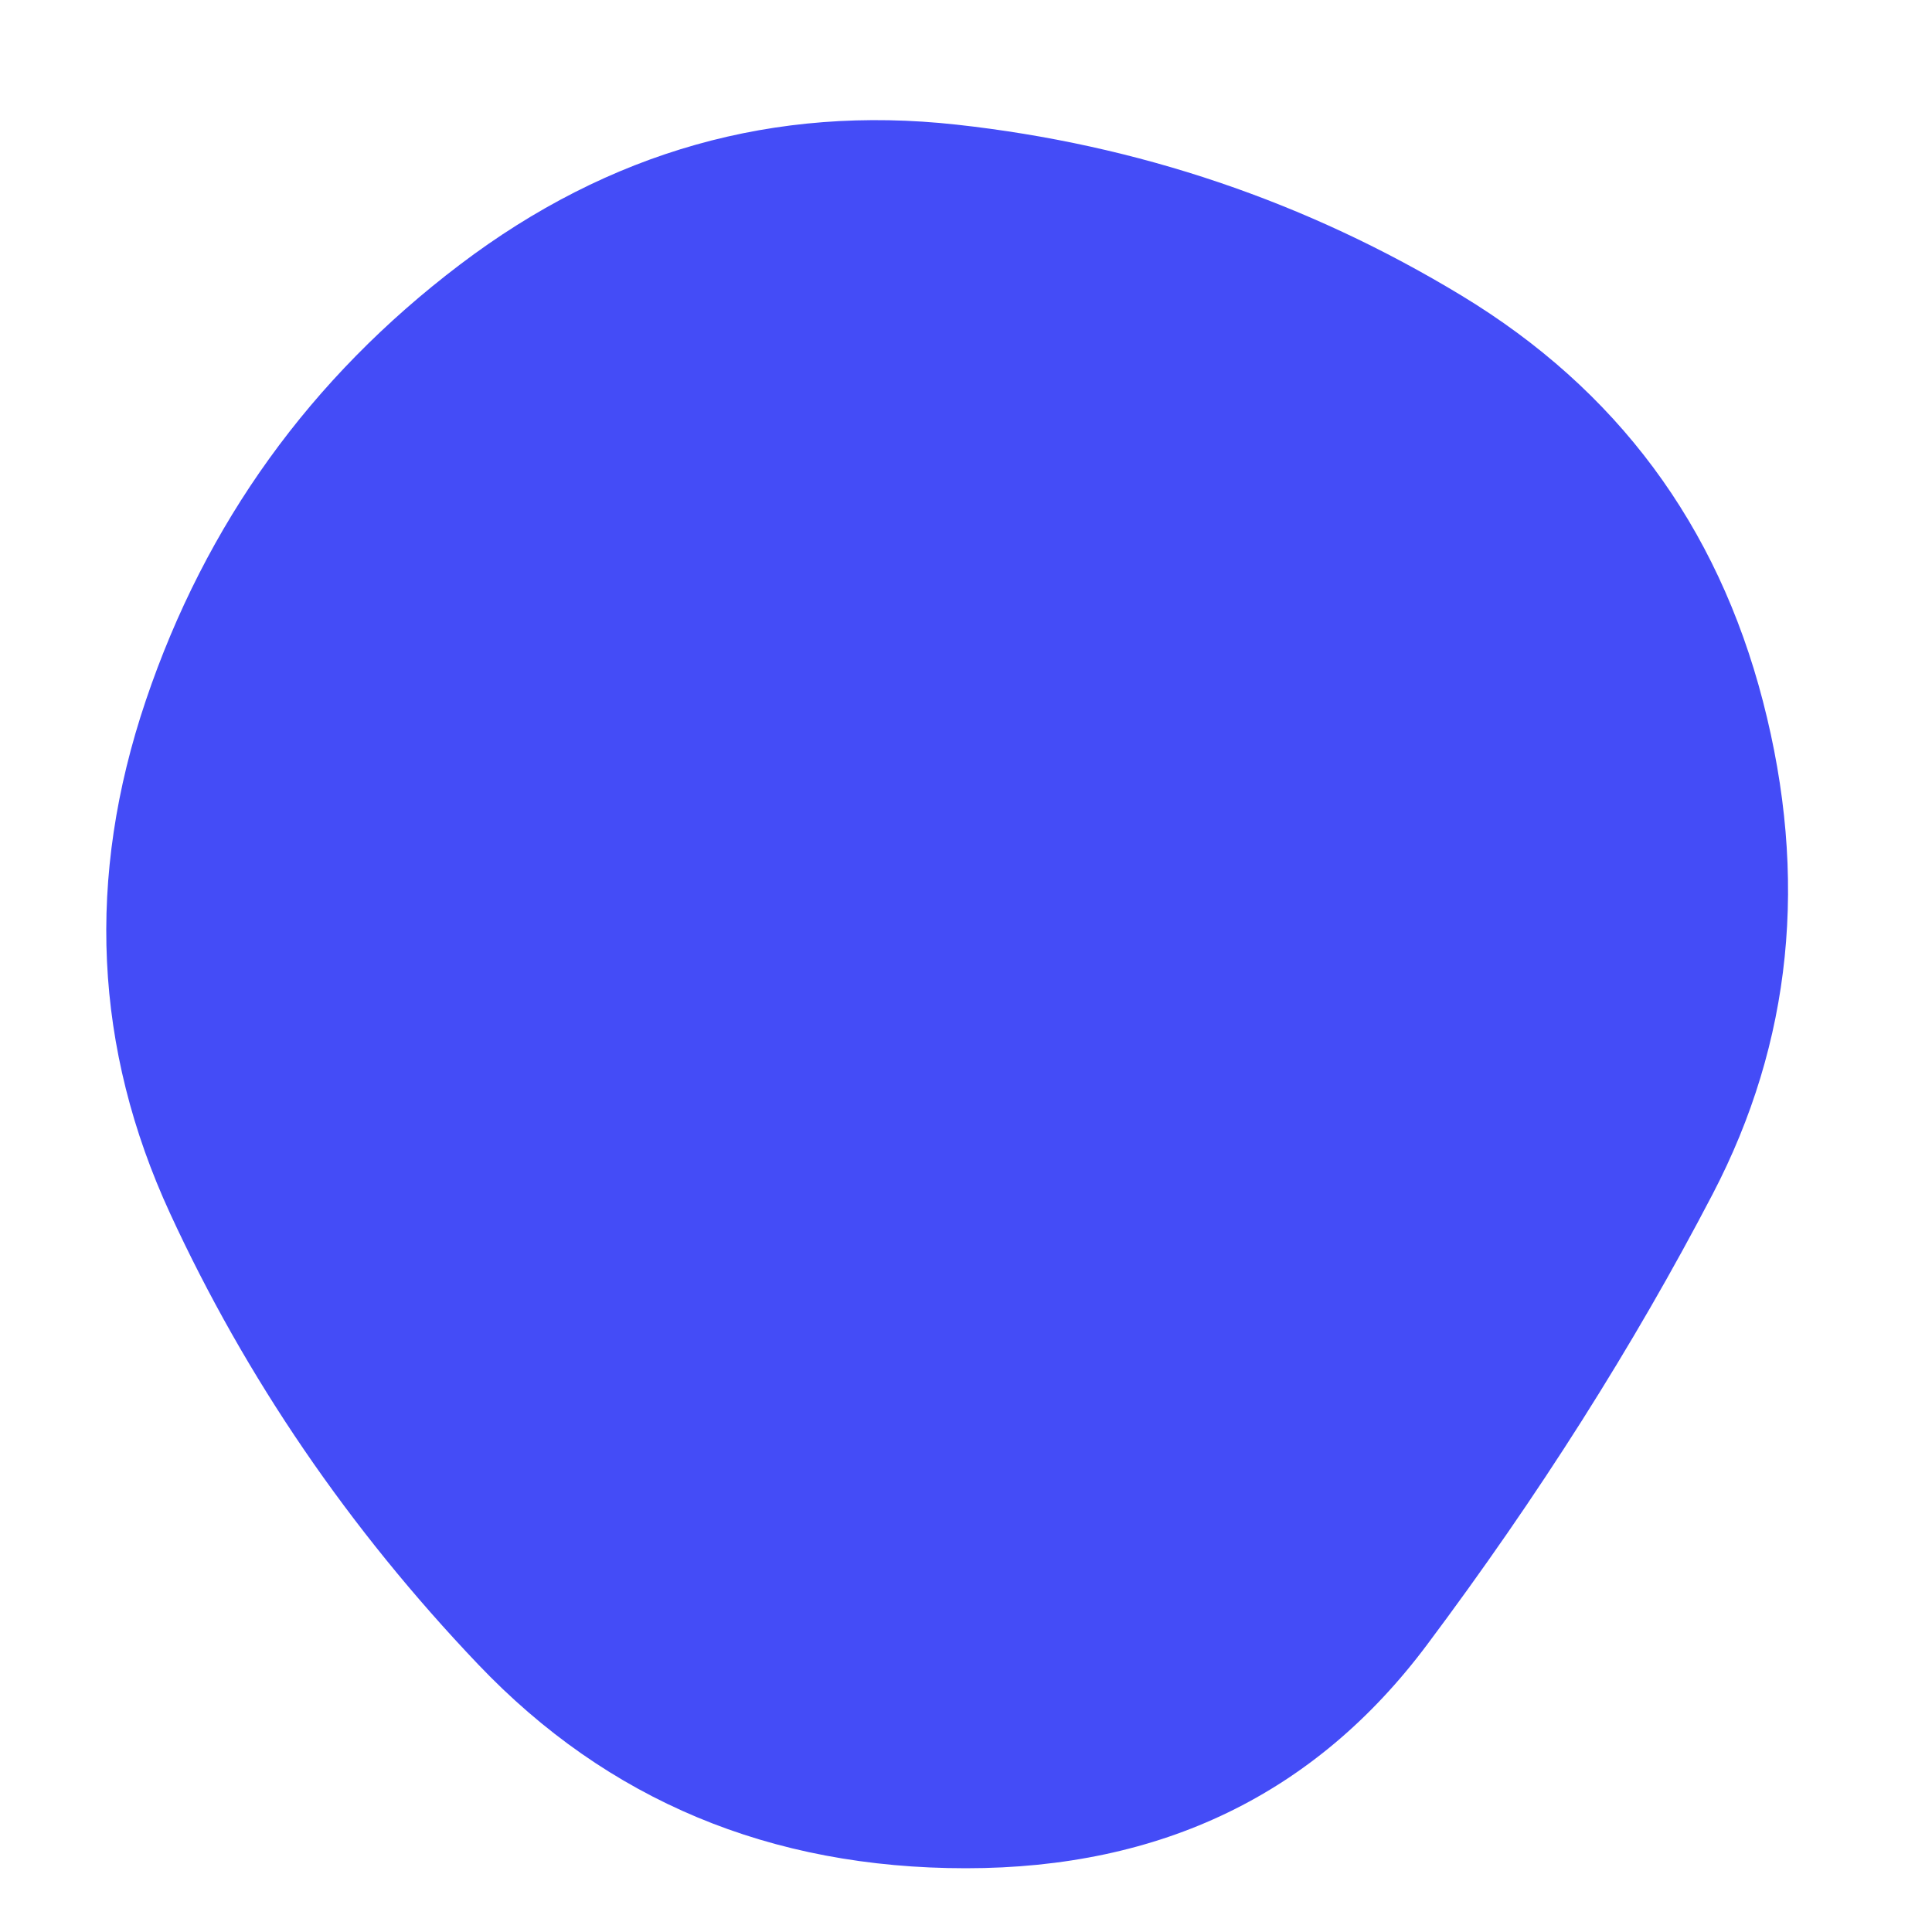 <svg viewBox="0 0 1000 1000" xmlns="http://www.w3.org/2000/svg"><defs><clipPath id="a"><path fill="currentColor" d="M886.5 618q-61.5 118-148 233.5T500 967q-152 0-252.5-105.5T88 628Q29 500 75.5 362.5T238 137q116-88 257-72.5T756.5 153q120.5 73 156 210t-26 255Z"/></clipPath></defs><g clip-path="url(#a)"><path fill="#444cf7" d="M886.5 618q-61.5 118-148 233.5T500 967q-152 0-252.5-105.5T88 628Q29 500 75.5 362.5T238 137q116-88 257-72.5T756.5 153q120.5 73 156 210t-26 255Z"/></g></svg>